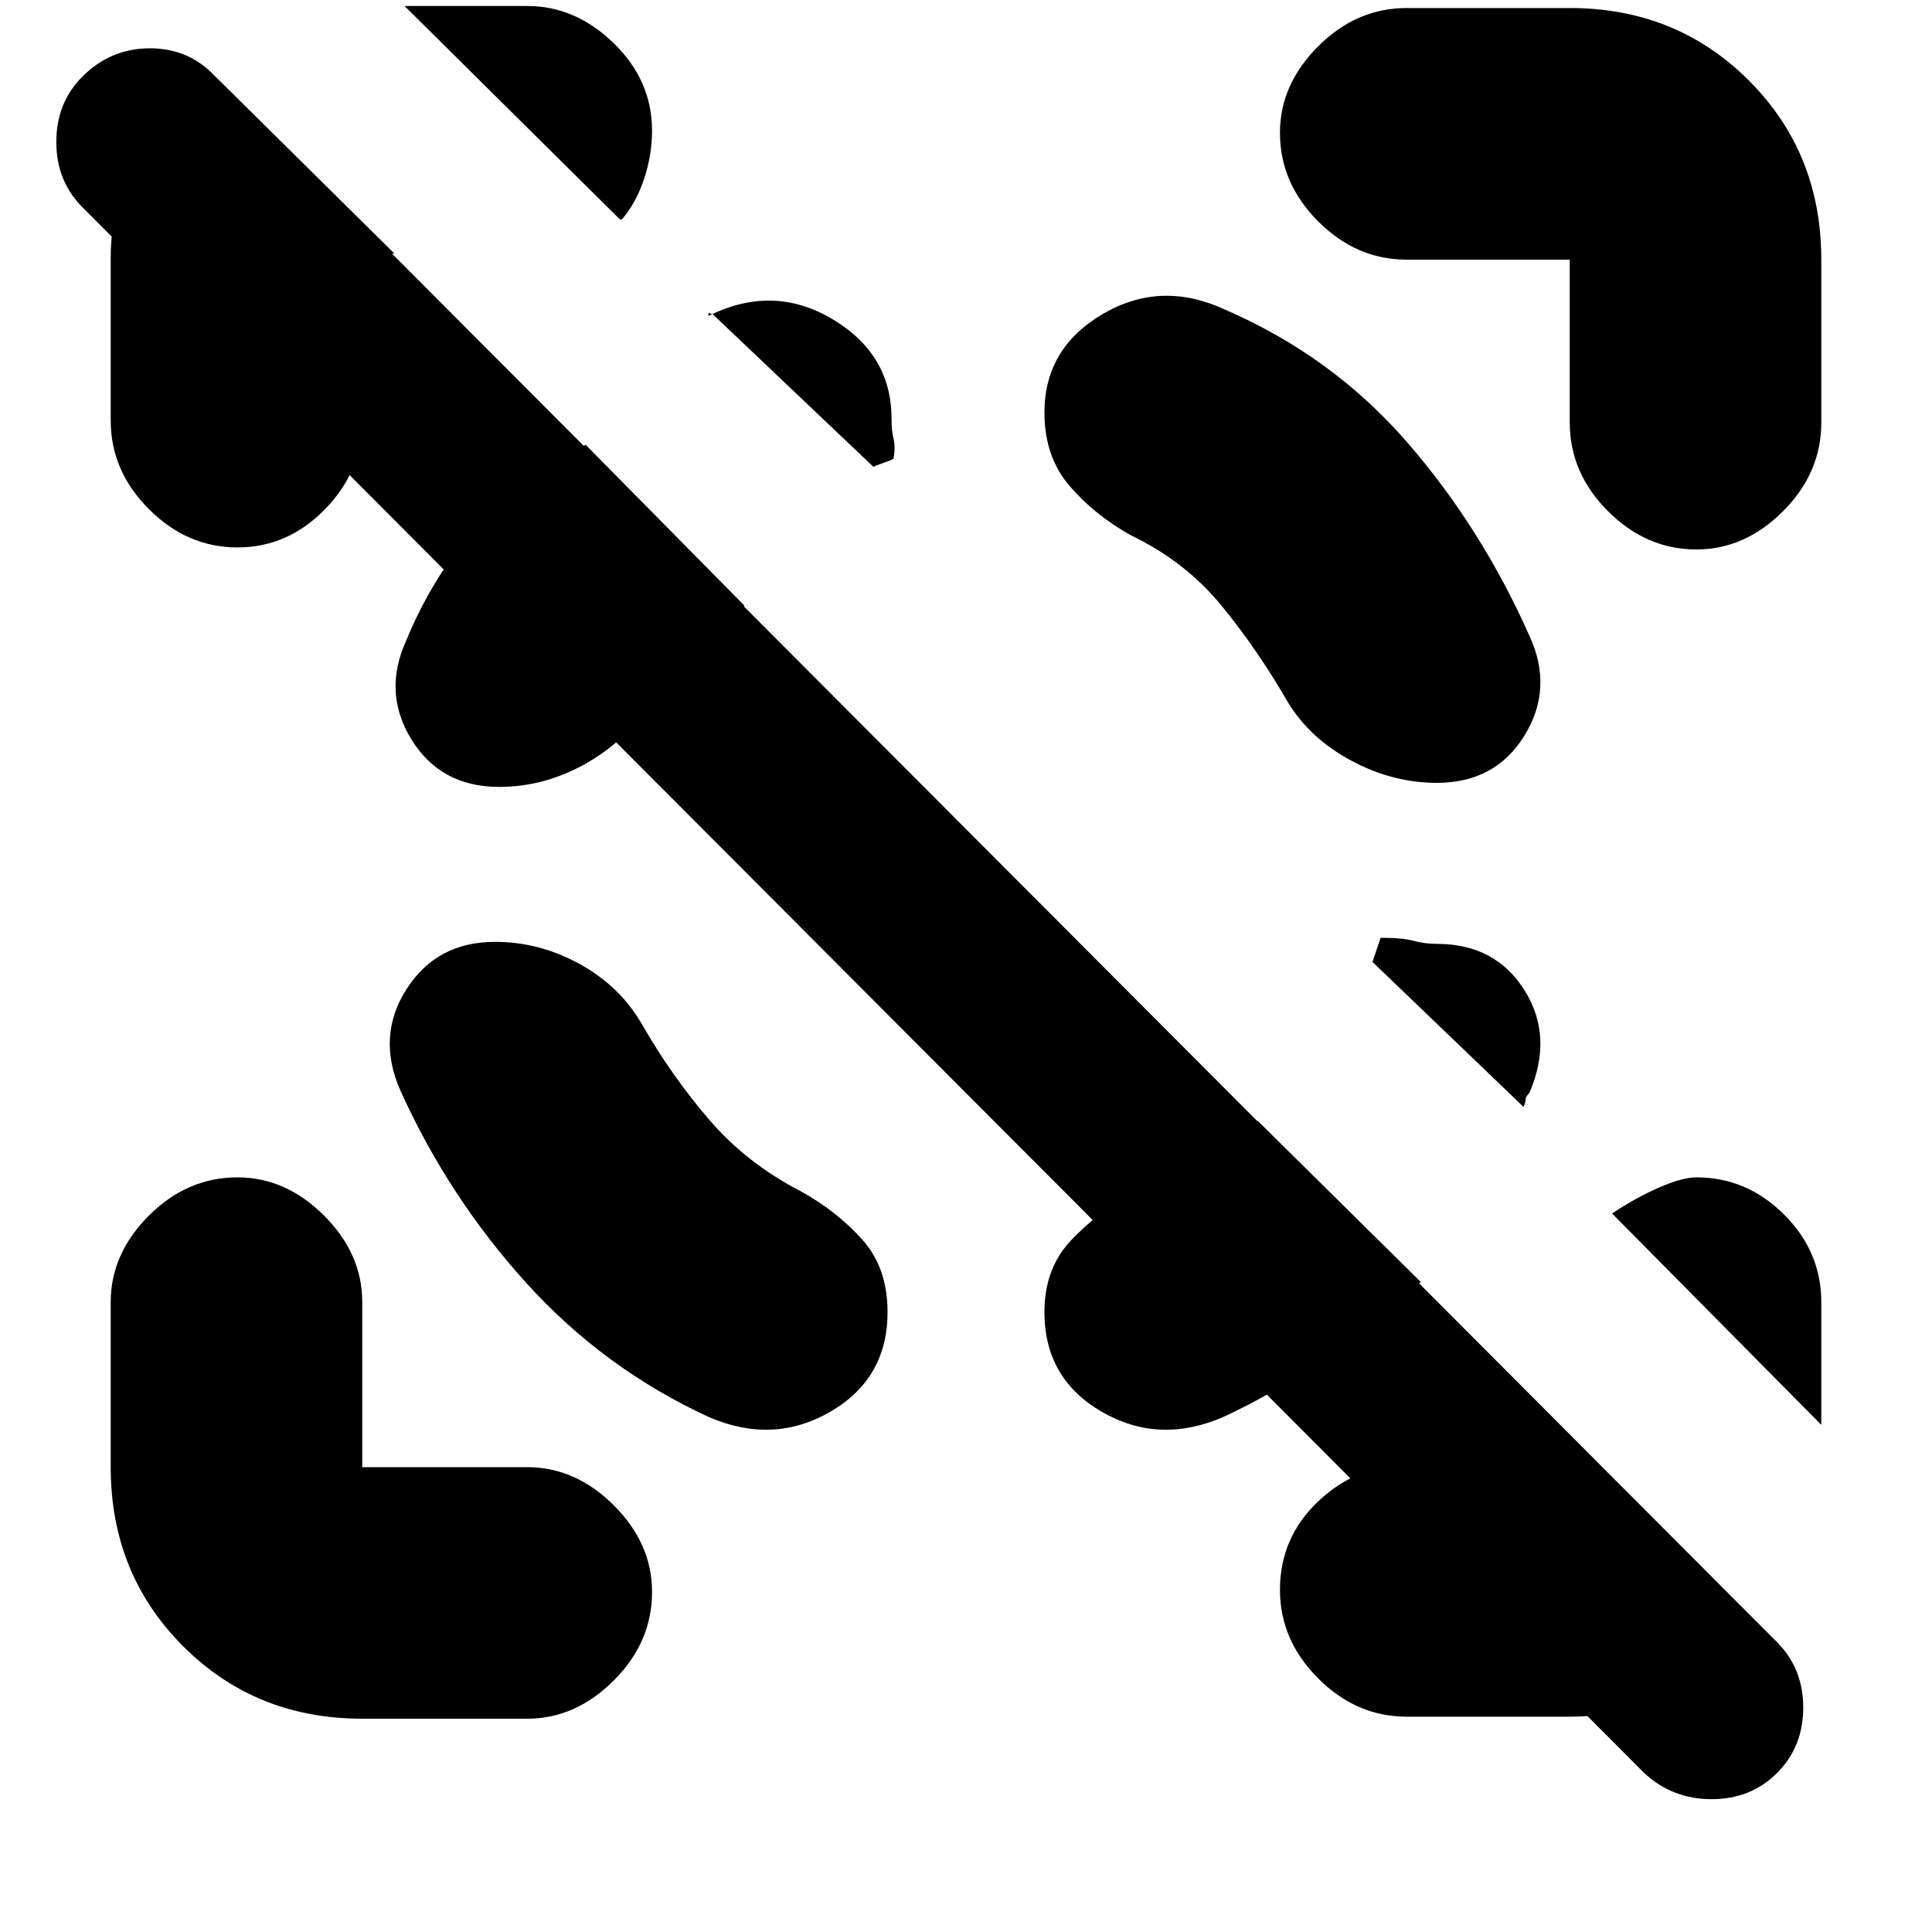 <svg xmlns="http://www.w3.org/2000/svg" height="20" width="20"><path d="M17.021 18.354.854 2.146q-.271-.271-.271-.677 0-.407.271-.677Q1.146.5 1.552.5q.406 0 .677.292L18.396 17q.271.271.271.677t-.271.677q-.271.271-.677.271-.407 0-.698-.271ZM3.75 2.625v1.729q0 .521-.385.917-.386.396-.907.396-.52 0-.916-.396t-.396-.917V2.667q0-.521.239-1 .24-.479.865-.855l1.833 1.813H3.75Zm12.5 15.146h-1.688q-.52 0-.916-.396t-.396-.917q0-.541.396-.916t.916-.375h2L18.396 17q-.563.354-1.094.562-.531.209-1.052.209Zm-9.833-15.5L4.188.062h1.27q.5 0 .896.386.396.385.396.906 0 .25-.083.5-.084.25-.229.417ZM18.854 14.75l-2.166-2.188q.25-.166.489-.27.24-.104.385-.104.521 0 .907.385.385.385.385.906ZM3.75 17.792q-1.104 0-1.854-.75t-.75-1.854v-1.709q0-.5.396-.896.396-.395.916-.395.5 0 .896.395.396.396.396.896v1.709h1.708q.5 0 .896.395.396.396.396.896 0 .521-.396.917t-.896.396ZM14.562 2.688q-.52 0-.916-.396t-.396-.917q0-.5.396-.896t.916-.396h1.688q1.104 0 1.854.75t.75 1.855v1.687q0 .521-.396.917t-.896.396q-.52 0-.916-.396t-.396-.917V2.688ZM5.125 9.75q-.604 0-.917.49-.312.489-.062 1.052.5 1.104 1.302 1.989.802.886 1.885 1.386.667.291 1.261-.052.594-.344.594-1.032 0-.458-.261-.75-.26-.291-.635-.5-.563-.291-.948-.739-.386-.448-.698-.99-.229-.396-.646-.625-.417-.229-.875-.229Zm9.75-1.646q.604 0 .906-.489.302-.49.052-1.032-.5-1.125-1.271-2.01-.77-.885-1.874-1.365-.667-.312-1.271.042-.605.354-.605 1.021 0 .458.261.76.26.302.635.511.563.27.938.729.375.458.687 1 .229.375.657.604.427.229.885.229Zm-9.708.042q-.605 0-.907-.49-.302-.489-.052-1.031.23-.563.625-1.063.396-.5 1.229-.958l1.646 1.667q-.416.25-.625.51-.208.261-.375.531-.25.376-.666.605-.417.229-.875.229Zm7.854 3.458 1.687 1.667q-.479.417-.989.781-.511.365-1.052.615-.667.291-1.261-.052-.594-.344-.594-1.032 0-.458.282-.75.281-.291.635-.5.271-.145.542-.343.271-.198.75-.386ZM9.042 4.833 7.375 3.25q-.021 0-.031-.01-.011-.011-.011.031.667-.333 1.282.031.614.365.614 1.031 0 .125.021.209.021.083 0 .208-.042.021-.104.042-.063.02-.104.041Zm5.833 4.938q.604 0 .906.479.302.479.052 1.062-.041.042-.041.073 0 .032-.021.073l-1.563-1.5.042-.125.042-.125q.229 0 .343.032.115.031.24.031Z"/></svg>